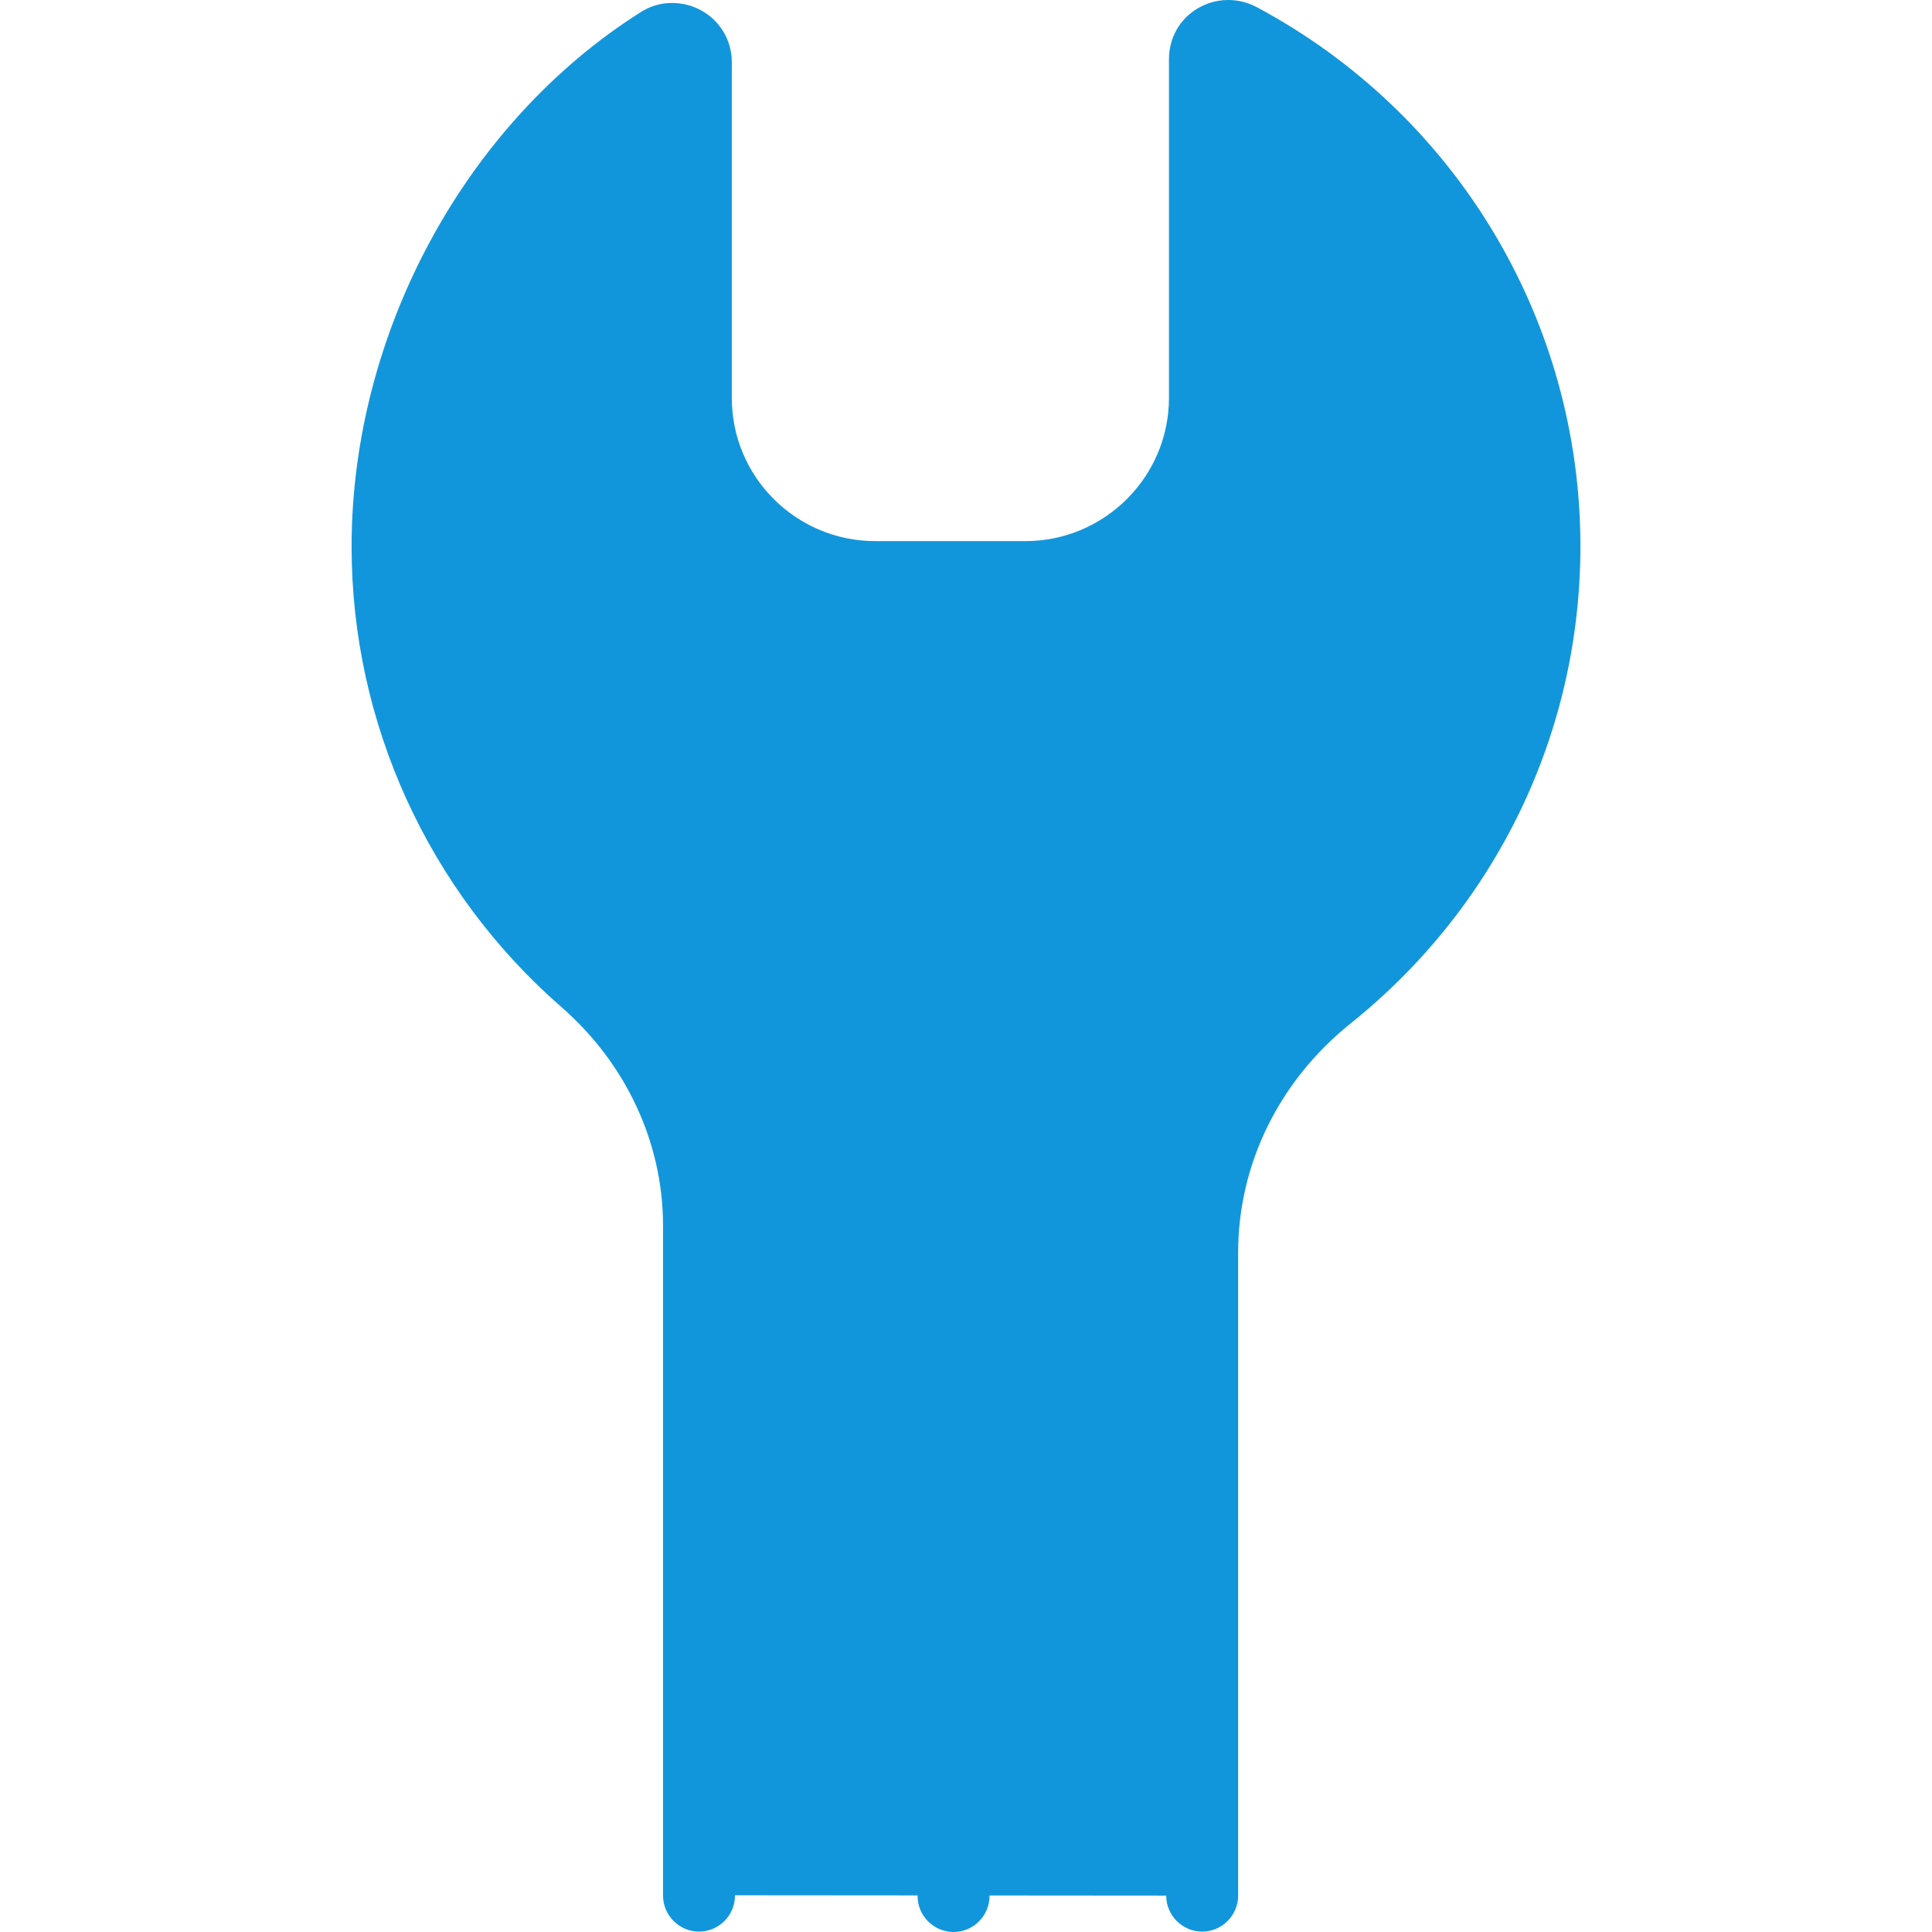 <?xml version="1.0" standalone="no"?><!DOCTYPE svg PUBLIC "-//W3C//DTD SVG 1.1//EN" "http://www.w3.org/Graphics/SVG/1.1/DTD/svg11.dtd"><svg t="1569487217198" class="icon" viewBox="0 0 1024 1024" version="1.1" xmlns="http://www.w3.org/2000/svg" p-id="22340" xmlns:xlink="http://www.w3.org/1999/xlink" width="200" height="200"><defs><style type="text/css"></style></defs><path d="M637.38 1004.727v-340.633c0-53.211 25.139-103.07 66.828-136.379 69.97-55.934 114.592-141.826 114.592-238.192 0-116.477-65.361-217.662-161.518-269.196-8.38-4.399-18.435 1.466-18.435 10.894v179.534c0 52.163-42.736 94.69-95.109 94.69h-79.607c-52.163 0-95.109-42.527-95.109-94.69v-169.897c0-9.846-10.684-15.712-19.064-10.475-86.729 54.049-144.549 149.786-144.549 259.141 0 91.757 40.641 173.878 104.746 229.812 37.918 32.89 60.334 80.026 60.334 130.094v355.088" fill="#1296db" p-id="22341"></path><path d="M666.08 3.777c-9.846-5.237-21.578-5.028-31.214 0.628s-15.293 15.712-15.293 27.024v179.534c0 41.689-34.147 75.836-76.045 75.836h-79.607c-41.898 0-76.045-33.938-76.045-75.836v-178.068c0-11.522-6.285-21.997-16.34-27.443s-22.416-5.237-32.052 1.047c-93.014 58.867-153.138 170.107-153.138 283.232 0 93.433 40.641 182.467 111.24 244.057 34.357 29.957 53.839 72.065 53.839 115.849v355.088c0 10.475 8.589 19.064 19.064 19.064s19.064-8.589 19.064-19.064v-355.297c0-54.677-24.301-107.26-66.828-144.549-62.428-54.468-98.251-133.027-98.251-215.567 0-96.157 49.021-190.847 125.485-244.476v165.708c0 62.638 51.116 113.754 113.963 113.754h79.607c62.847 0 113.963-50.906 113.963-113.754v-168.012c87.986 51.325 142.035 145.178 142.035 246.99 0 87.148-39.175 168.641-107.469 223.318-46.926 37.499-73.95 92.595-73.95 151.253v340.633c0 10.475 8.589 19.064 19.064 19.064s19.064-8.589 19.064-19.064v-340.842c0-46.926 21.787-91.129 59.705-121.505 77.302-62.009 121.714-154.186 121.714-252.856 0-119.62-65.78-229.184-171.573-285.746z" fill="#1296db" p-id="22342"></path><path d="M505.4 662.418c-10.475 0-19.064 8.589-19.064 19.064v323.455c0 10.475 8.589 19.064 19.064 19.064s19.064-8.589 19.064-19.064v-323.664c-0.209-10.475-8.589-18.854-19.064-18.854z" fill="#1296db" p-id="22343"></path></svg>